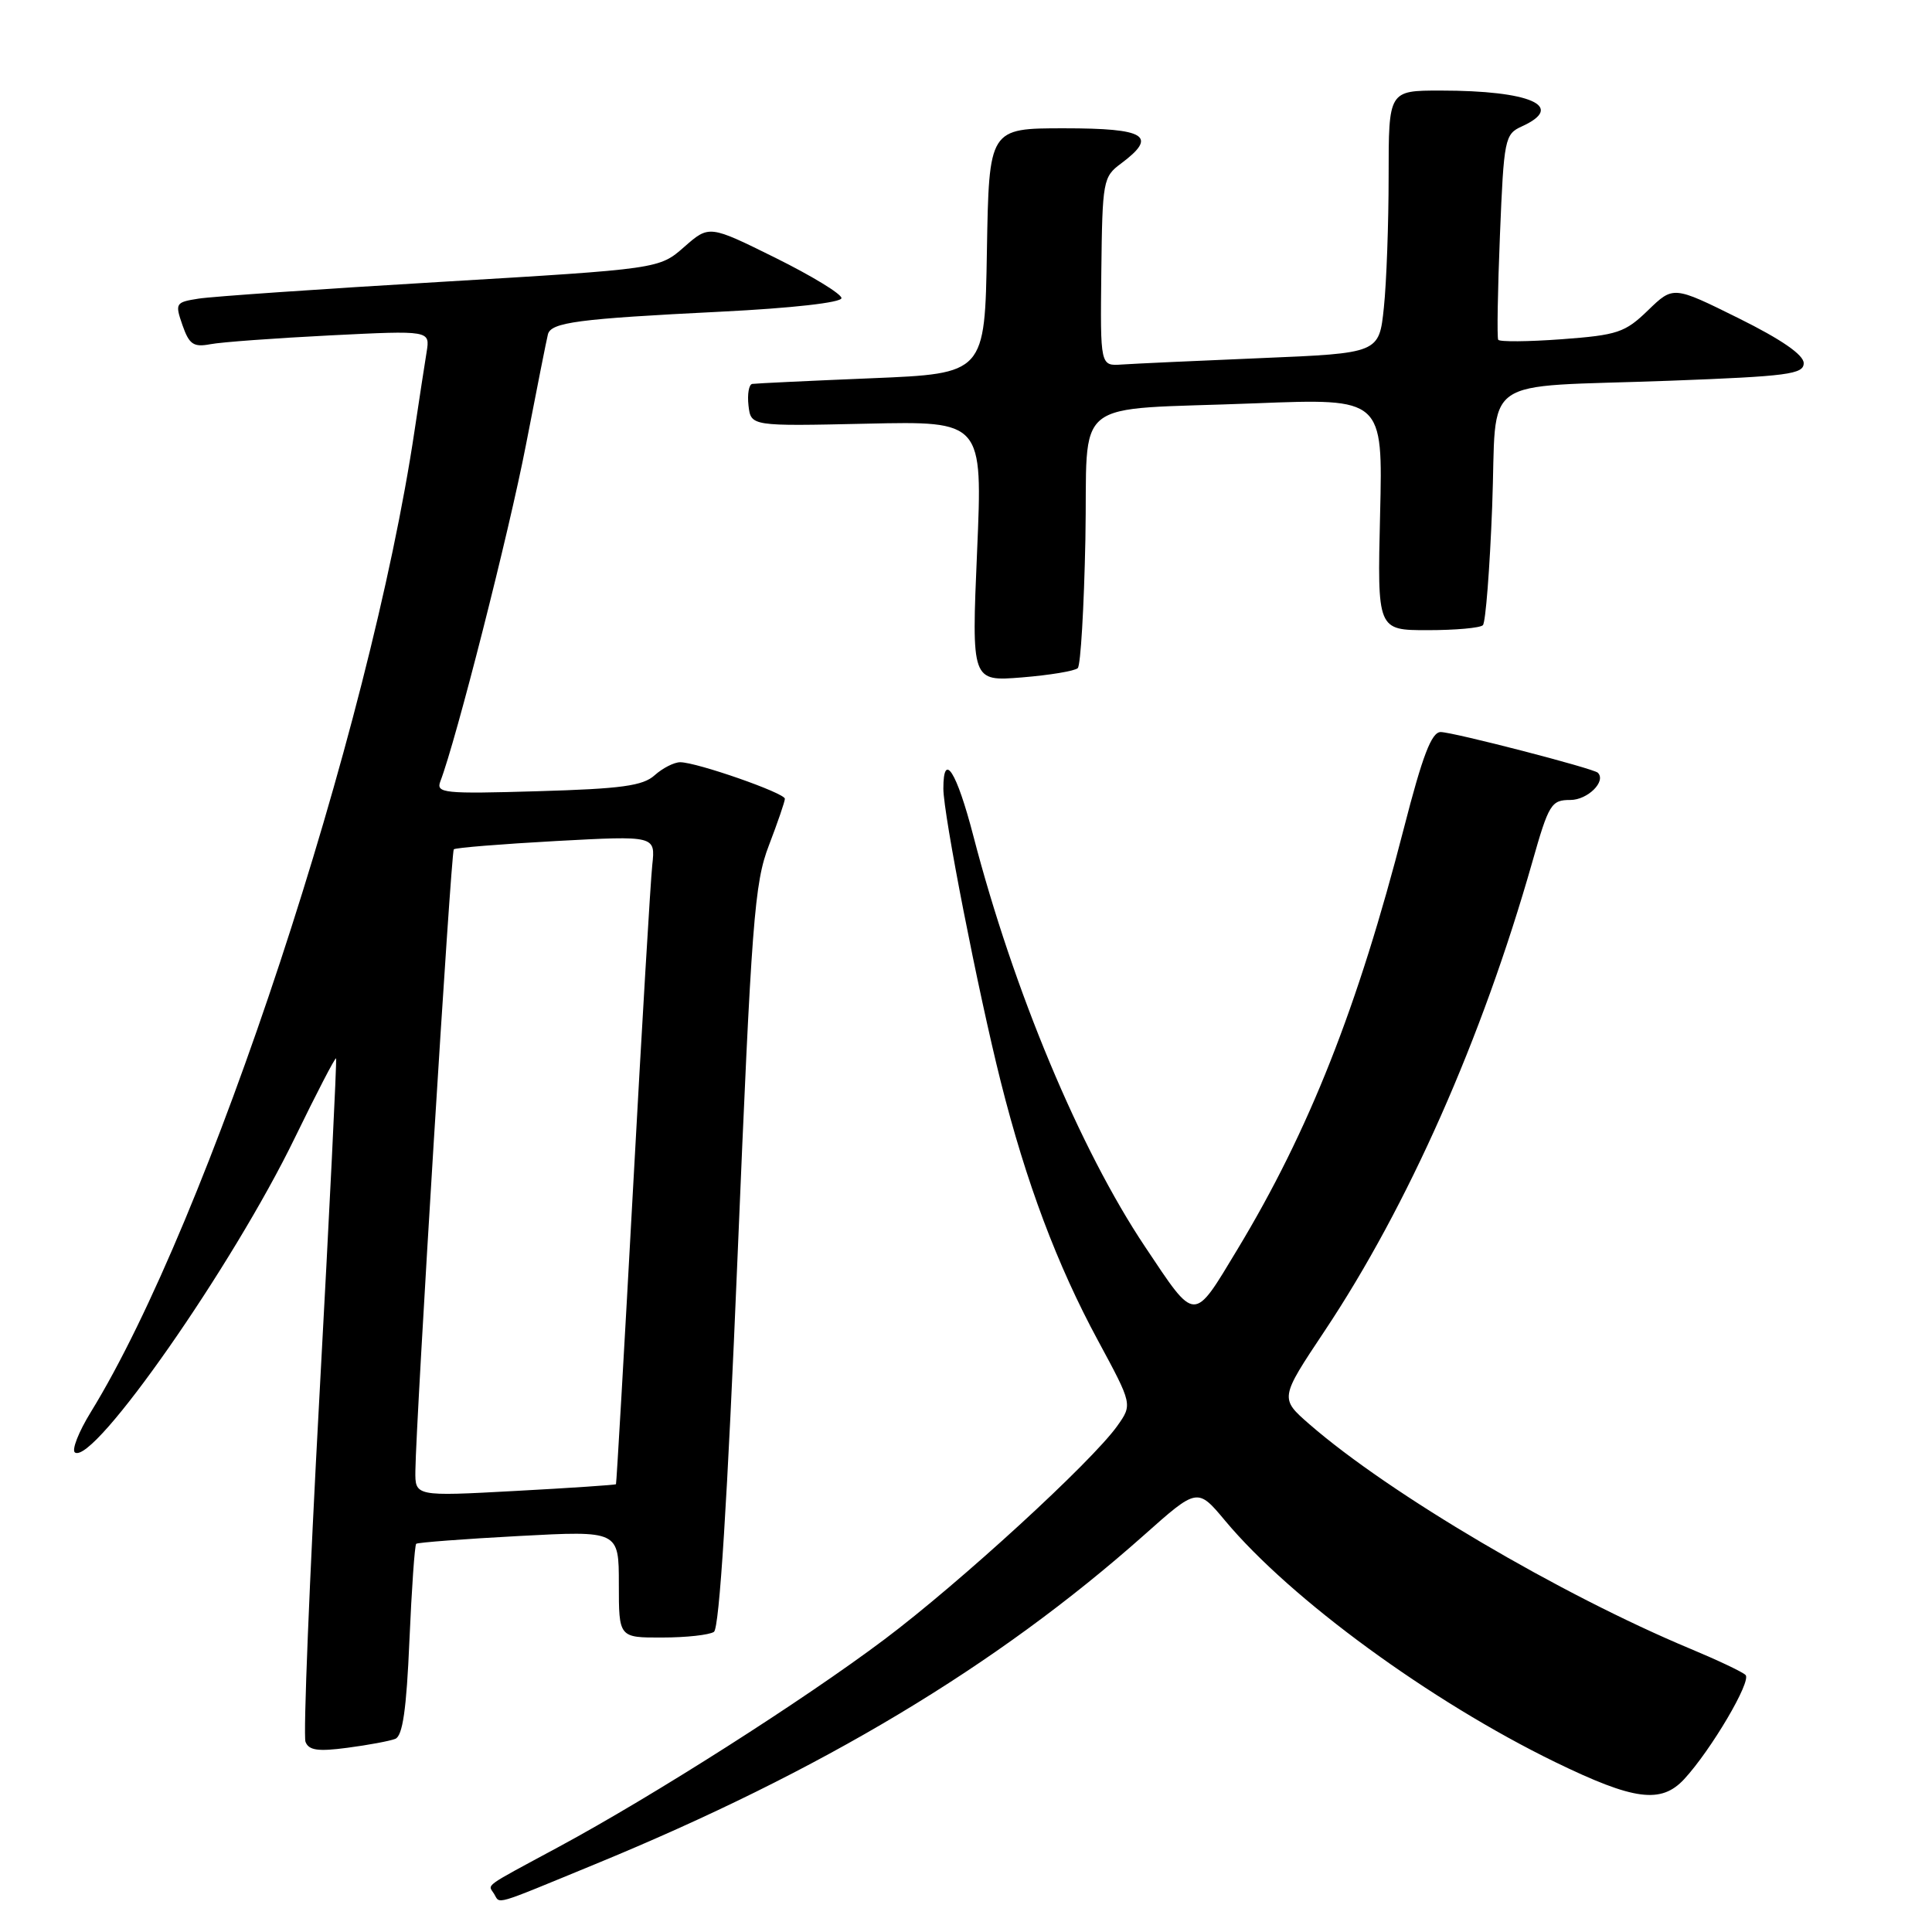<?xml version="1.0" encoding="UTF-8" standalone="no"?>
<!DOCTYPE svg PUBLIC "-//W3C//DTD SVG 1.1//EN" "http://www.w3.org/Graphics/SVG/1.1/DTD/svg11.dtd" >
<svg xmlns="http://www.w3.org/2000/svg" xmlns:xlink="http://www.w3.org/1999/xlink" version="1.1" viewBox="0 0 256 256">
 <g >
 <path fill="currentColor"
d=" M 78.82 247.03 C 108.84 234.69 132.04 220.78 151.59 203.41 C 158.67 197.11 158.67 197.11 162.36 201.53 C 171.06 211.93 189.52 225.42 206.08 233.49 C 216.53 238.57 220.10 239.04 223.16 235.75 C 226.72 231.90 232.13 222.73 231.29 221.94 C 230.86 221.52 227.57 219.97 224.00 218.48 C 206.75 211.28 184.14 197.96 173.53 188.74 C 169.57 185.29 169.57 185.29 175.50 176.39 C 186.57 159.78 196.36 137.68 203.03 114.25 C 205.22 106.53 205.55 106.00 208.08 106.00 C 210.37 106.00 212.87 103.53 211.72 102.39 C 211.15 101.82 192.55 97.01 190.90 97.00 C 189.69 97.00 188.50 100.09 186.02 109.75 C 179.92 133.50 173.45 149.85 163.96 165.56 C 158.07 175.32 158.49 175.33 151.74 165.22 C 143.09 152.29 134.30 131.25 128.97 110.75 C 126.76 102.23 125.00 99.46 125.00 104.49 C 125.00 107.90 129.59 131.33 132.60 143.31 C 135.96 156.67 140.07 167.62 145.51 177.67 C 150.06 186.10 150.06 186.10 148.04 188.95 C 144.65 193.71 127.19 209.72 117.19 217.23 C 106.49 225.27 86.61 237.94 74.00 244.74 C 63.82 250.23 64.65 249.63 65.46 250.93 C 66.32 252.32 65.07 252.69 78.82 247.03 Z  M 52.37 230.41 C 53.35 230.03 53.86 226.55 54.25 217.38 C 54.55 210.50 54.95 204.73 55.15 204.56 C 55.34 204.39 61.46 203.92 68.75 203.53 C 82.00 202.82 82.00 202.82 82.00 209.91 C 82.00 217.00 82.00 217.00 87.75 216.98 C 90.91 216.98 93.99 216.64 94.60 216.23 C 95.32 215.75 96.39 198.73 97.73 166.50 C 99.59 121.92 99.96 117.00 101.89 112.00 C 103.05 108.97 104.00 106.20 104.00 105.84 C 104.00 105.08 92.32 101.00 90.13 101.00 C 89.32 101.00 87.80 101.78 86.75 102.72 C 85.20 104.13 82.34 104.52 71.27 104.84 C 58.78 105.21 57.75 105.10 58.35 103.53 C 60.44 98.09 67.45 70.53 69.68 59.00 C 71.12 51.58 72.43 44.96 72.60 44.31 C 73.00 42.71 76.58 42.24 95.50 41.30 C 104.97 40.83 111.50 40.09 111.50 39.50 C 111.50 38.95 107.56 36.55 102.74 34.16 C 93.97 29.82 93.97 29.82 90.66 32.72 C 87.35 35.63 87.35 35.63 58.43 37.35 C 42.52 38.29 28.07 39.29 26.31 39.57 C 23.25 40.05 23.17 40.18 24.18 43.09 C 25.07 45.64 25.64 46.03 27.87 45.61 C 29.31 45.33 36.46 44.81 43.75 44.44 C 56.99 43.78 56.99 43.78 56.53 46.64 C 56.27 48.21 55.56 52.88 54.94 57.00 C 49.01 96.88 27.60 161.80 12.05 187.08 C 10.41 189.74 9.46 192.17 9.94 192.47 C 12.47 194.03 30.85 167.71 39.08 150.74 C 41.96 144.82 44.41 140.09 44.53 140.24 C 44.65 140.38 43.66 160.49 42.33 184.92 C 41.00 209.35 40.17 229.99 40.48 230.80 C 40.91 231.93 42.13 232.11 46.03 231.59 C 48.78 231.23 51.63 230.70 52.37 230.41 Z  M 142.81 88.53 C 143.19 88.15 143.64 80.48 143.82 71.48 C 144.19 52.20 141.40 54.43 166.37 53.44 C 183.24 52.78 183.24 52.78 182.87 68.14 C 182.50 83.50 182.50 83.50 189.17 83.50 C 192.83 83.50 196.13 83.21 196.49 82.84 C 196.85 82.48 197.40 75.42 197.72 67.14 C 198.41 49.34 195.49 51.41 221.25 50.45 C 236.90 49.86 239.00 49.59 239.00 48.12 C 239.00 47.02 236.05 44.98 230.36 42.16 C 221.72 37.88 221.72 37.88 218.38 41.11 C 215.33 44.07 214.34 44.40 206.94 44.95 C 202.48 45.28 198.69 45.31 198.52 45.02 C 198.35 44.73 198.45 38.50 198.75 31.16 C 199.27 18.37 199.39 17.78 201.65 16.75 C 207.52 14.08 202.81 12.00 190.88 12.00 C 184.00 12.00 184.00 12.00 184.00 23.35 C 184.00 29.60 183.72 37.43 183.37 40.75 C 182.74 46.80 182.74 46.80 167.12 47.45 C 158.53 47.81 150.22 48.19 148.65 48.30 C 145.79 48.50 145.79 48.50 145.93 36.00 C 146.07 23.96 146.16 23.43 148.54 21.67 C 153.46 18.00 151.85 17.00 141.02 17.00 C 131.05 17.00 131.05 17.00 130.77 33.25 C 130.50 49.50 130.50 49.50 115.50 50.12 C 107.25 50.46 100.13 50.80 99.68 50.87 C 99.23 50.94 99.01 52.23 99.18 53.74 C 99.50 56.48 99.50 56.48 114.85 56.14 C 130.21 55.80 130.21 55.80 129.47 73.05 C 128.73 90.30 128.73 90.30 135.42 89.76 C 139.10 89.46 142.42 88.91 142.81 88.53 Z  M 55.04 194.89 C 55.12 188.04 59.76 112.91 60.13 112.54 C 60.34 112.33 66.43 111.84 73.68 111.44 C 86.85 110.73 86.85 110.73 86.43 114.61 C 86.20 116.75 85.05 136.05 83.88 157.50 C 82.71 178.95 81.69 196.58 81.62 196.67 C 81.55 196.76 75.53 197.17 68.25 197.56 C 55.00 198.28 55.00 198.28 55.04 194.89 Z "/>
</g>
</svg>